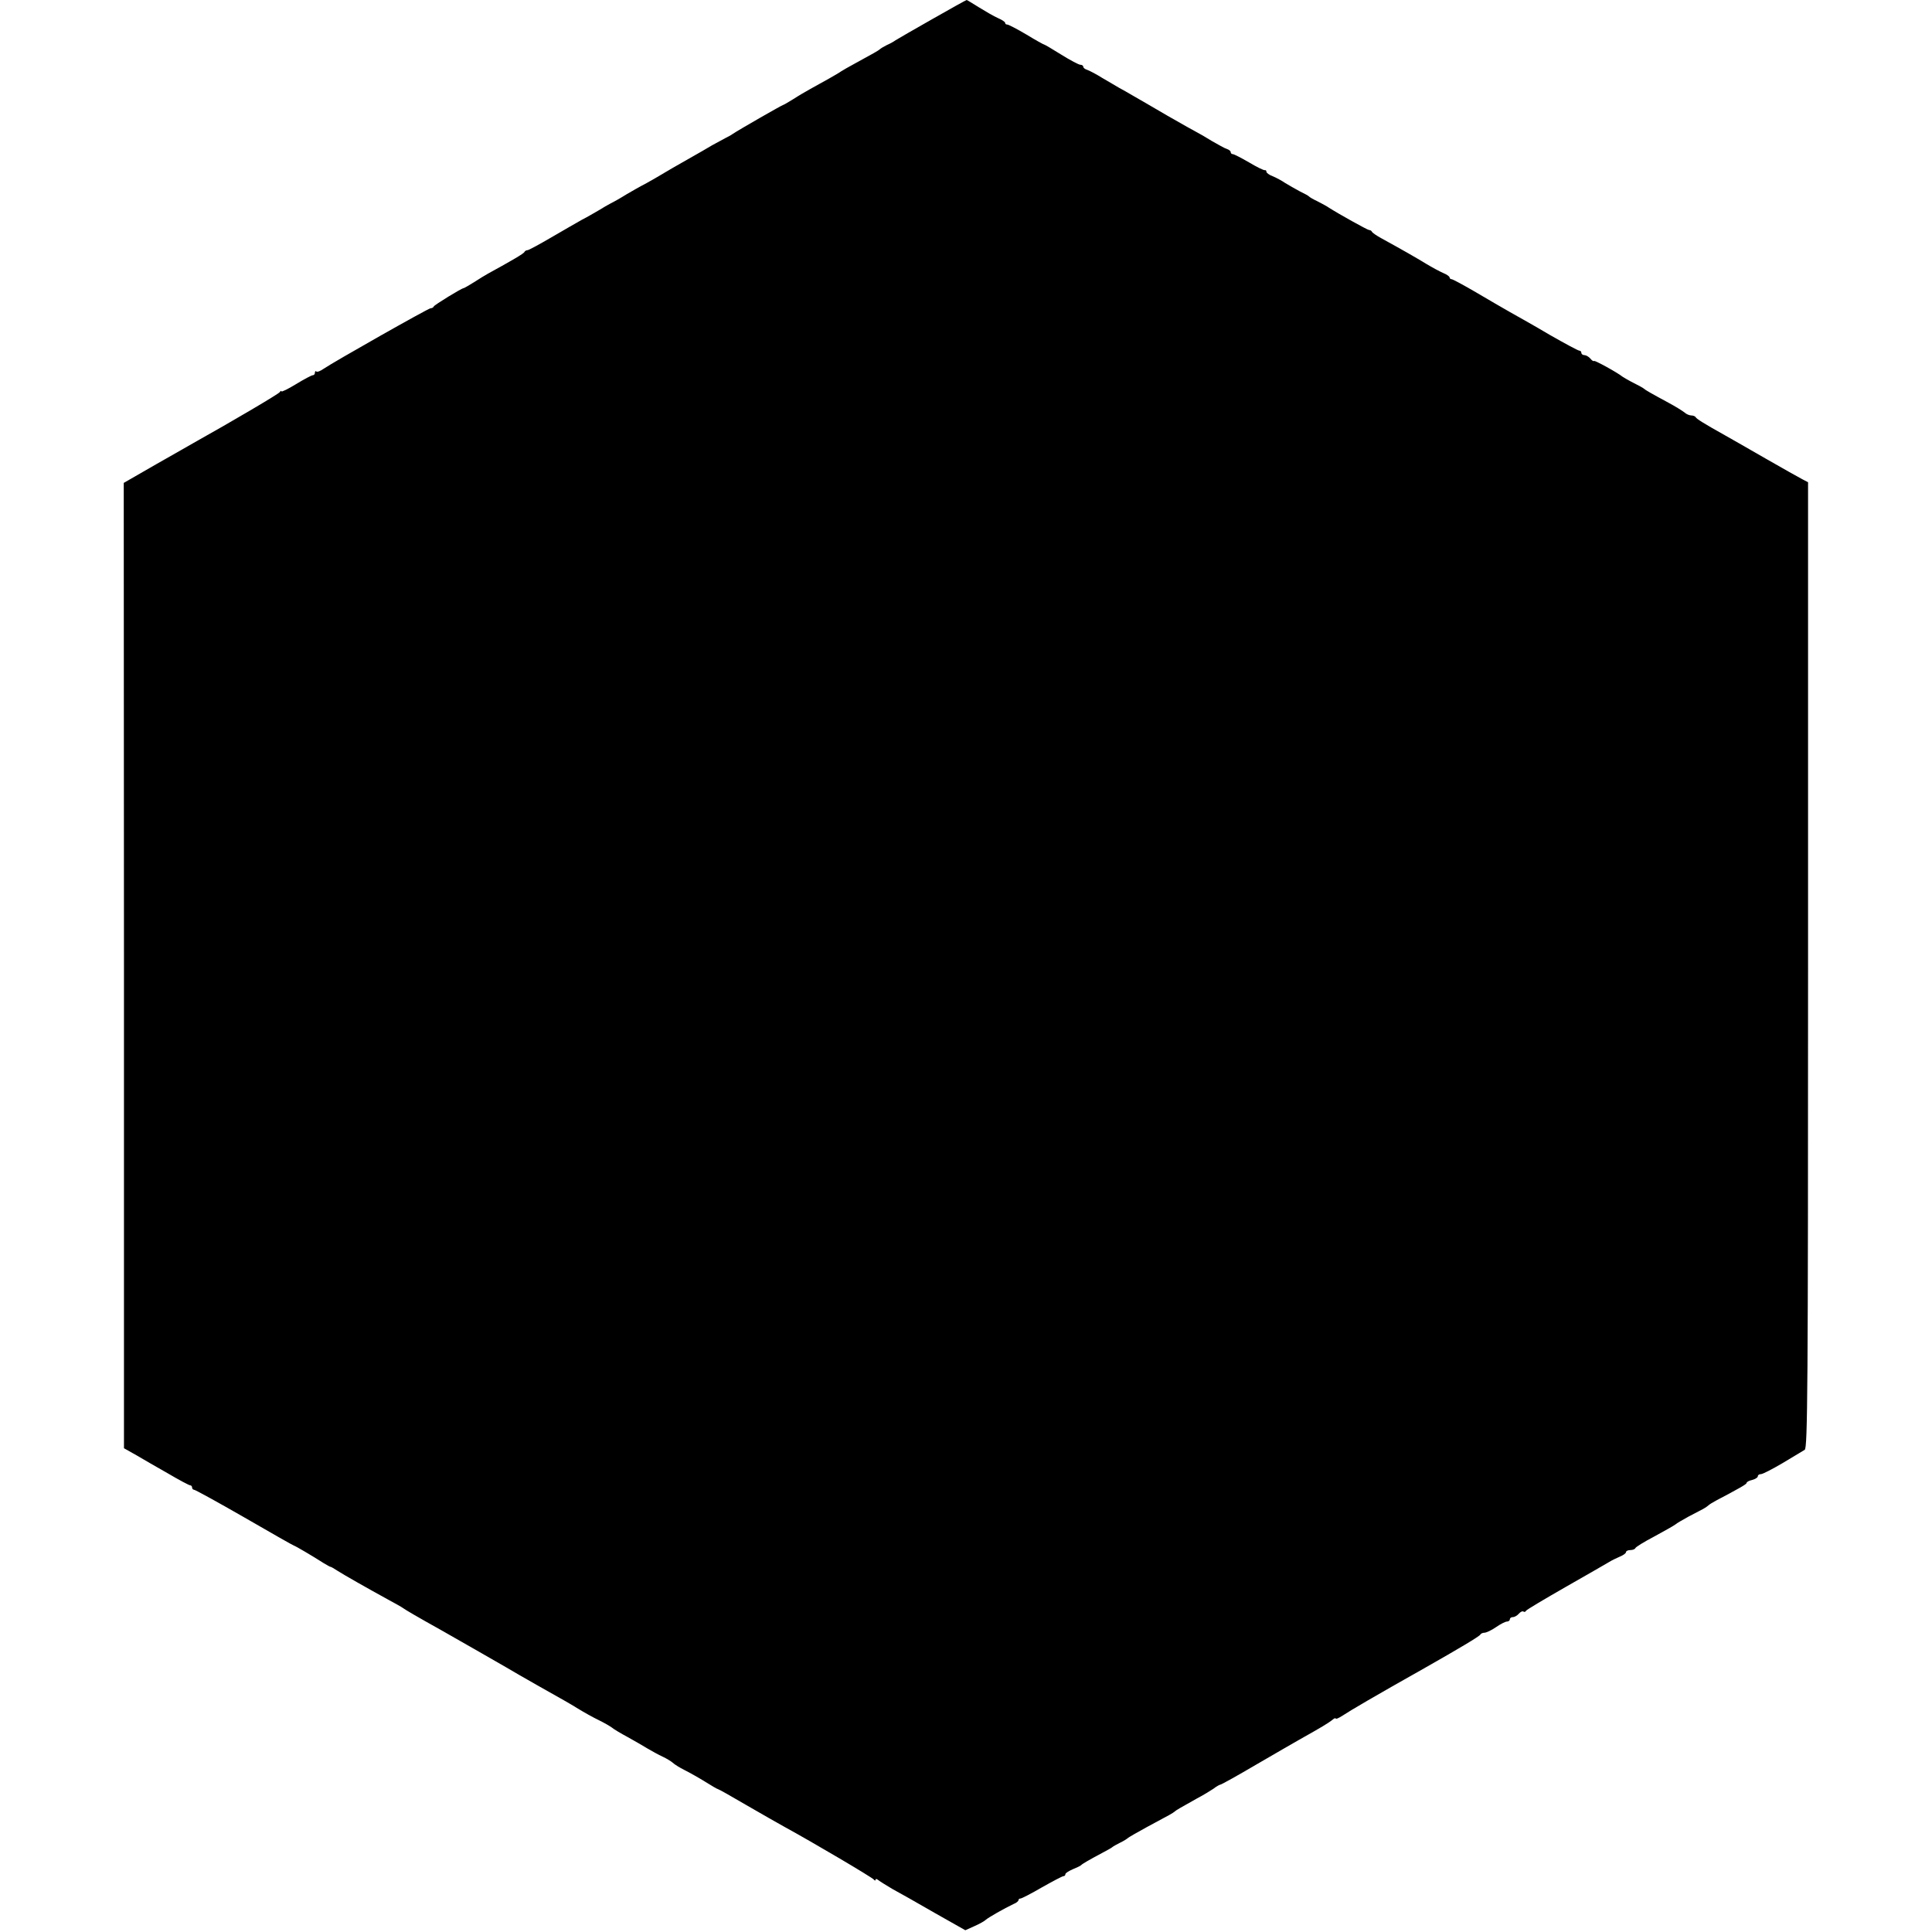 <?xml version="1.0" standalone="no"?>
<!DOCTYPE svg PUBLIC "-//W3C//DTD SVG 20010904//EN"
 "http://www.w3.org/TR/2001/REC-SVG-20010904/DTD/svg10.dtd">
<svg version="1.0" xmlns="http://www.w3.org/2000/svg"
 width="865pt" height="865pt" viewBox="0 0 865 865"
 preserveAspectRatio="xMidYMid meet">
<g transform="translate(0,865) scale(0.1,-0.1)"
fill="#000000" stroke="none">
<path d="M4175 8565 c-83 -47 -157 -90 -165 -95 -8 -6 -26 -16 -40 -22 -14 -7
-27 -15 -30 -18 -6 -6 -33 -21 -110 -63 -30 -16 -59 -33 -65 -37 -10 -8 -87
-51 -140 -80 -16 -9 -49 -28 -72 -43 -24 -15 -45 -27 -47 -27 -4 0 -198 -111
-226 -130 -8 -6 -22 -13 -30 -17 -8 -4 -35 -19 -61 -33 -25 -15 -65 -38 -90
-52 -67 -38 -109 -62 -164 -95 -27 -16 -57 -32 -65 -36 -8 -4 -37 -21 -65 -37
-27 -17 -59 -35 -70 -40 -11 -6 -36 -20 -55 -32 -19 -11 -53 -31 -75 -42 -22
-12 -83 -48 -137 -79 -53 -31 -101 -57 -106 -57 -6 0 -12 -4 -14 -8 -2 -7 -59
-40 -163 -97 -11 -6 -39 -23 -62 -38 -24 -15 -45 -27 -47 -27 -9 0 -131 -75
-134 -82 -2 -5 -8 -8 -14 -8 -10 0 -432 -239 -479 -271 -14 -10 -29 -16 -33
-12 -3 3 -6 1 -6 -5 0 -7 -4 -12 -10 -12 -5 0 -39 -18 -75 -40 -36 -22 -65
-36 -65 -32 0 4 -4 2 -8 -4 -5 -8 -210 -129 -387 -228 -11 -6 -85 -49 -165
-94 l-146 -84 1 -2161 0 -2161 55 -31 c30 -18 95 -55 144 -83 49 -29 93 -52
97 -52 5 0 9 -4 9 -10 0 -5 4 -10 9 -10 5 0 107 -56 227 -125 119 -69 218
-125 220 -125 4 0 86 -48 134 -79 14 -8 27 -16 30 -16 3 0 16 -8 30 -17 26
-17 137 -80 230 -131 30 -16 60 -33 65 -37 11 -8 60 -37 173 -100 39 -22 319
-182 350 -201 15 -9 50 -28 77 -44 119 -67 139 -78 183 -105 26 -16 67 -39 92
-51 25 -12 52 -28 60 -34 8 -7 40 -26 70 -42 30 -17 71 -40 90 -52 19 -11 49
-28 67 -36 17 -8 37 -20 45 -27 7 -7 31 -22 53 -33 22 -11 63 -34 92 -52 29
-18 54 -33 57 -33 3 0 60 -32 128 -72 68 -39 144 -83 170 -97 128 -70 394
-227 400 -236 4 -5 8 -6 8 -1 0 5 6 4 13 -2 6 -5 35 -23 62 -39 28 -15 113
-63 189 -107 l138 -78 40 18 c23 10 46 23 52 29 11 10 83 51 123 70 13 5 23
13 23 18 0 4 4 7 9 7 5 0 48 22 96 50 48 27 91 50 96 50 5 0 9 4 9 9 0 5 15
14 33 22 17 7 34 15 37 18 5 6 38 25 100 58 19 10 37 20 40 23 3 3 19 12 35
20 17 8 32 18 35 21 3 3 41 25 85 49 44 24 89 48 100 54 11 6 22 13 25 16 5 5
22 15 99 58 25 13 58 33 73 43 14 11 29 19 32 19 4 0 76 40 161 90 84 49 171
99 192 111 100 56 129 74 146 87 9 8 17 12 17 8 0 -4 12 1 28 11 41 27 147 89
367 213 157 89 251 145 253 152 2 4 10 8 18 8 8 0 32 11 52 25 20 14 42 25 49
25 7 0 13 5 13 10 0 6 6 10 14 10 7 0 19 7 26 15 7 8 16 13 20 10 5 -3 10 -2
12 3 1 4 82 52 178 107 96 55 184 105 195 112 11 7 32 17 48 24 15 6 27 15 27
20 0 5 9 9 19 9 11 0 21 4 23 9 2 5 39 28 83 51 44 24 87 48 95 54 8 7 35 22
60 36 25 13 54 28 65 34 11 6 22 14 25 17 3 3 17 12 32 20 110 58 138 74 138
80 0 4 11 10 25 13 14 4 25 11 25 16 0 6 6 10 14 10 8 0 52 23 98 50 46 28 90
54 98 59 13 7 15 271 15 2170 l0 2162 -25 13 c-14 7 -88 49 -165 93 -77 44
-158 91 -180 103 -95 53 -130 75 -133 82 -2 4 -11 8 -20 8 -8 0 -23 6 -31 14
-9 7 -41 27 -71 43 -76 41 -104 57 -110 63 -3 3 -23 14 -45 25 -22 11 -44 24
-50 28 -25 20 -124 74 -128 71 -2 -3 -10 2 -17 11 -7 8 -19 15 -26 15 -8 0
-14 5 -14 10 0 6 -4 10 -9 10 -5 0 -65 32 -133 71 -67 40 -148 85 -178 102
-30 17 -99 57 -153 89 -55 32 -103 58 -108 58 -5 0 -9 4 -9 8 0 4 -12 13 -27
19 -16 7 -50 25 -78 42 -46 28 -100 59 -200 114 -22 12 -41 25 -43 30 -2 4 -7
7 -12 7 -7 0 -138 73 -180 100 -8 6 -31 18 -50 28 -19 9 -37 19 -40 23 -3 3
-21 13 -40 22 -19 10 -48 27 -65 37 -16 11 -42 25 -57 31 -16 6 -28 15 -28 20
0 5 -3 8 -7 7 -5 -1 -36 14 -71 35 -35 20 -67 37 -73 37 -5 0 -9 4 -9 9 0 5
-8 11 -17 14 -10 3 -40 20 -68 36 -27 17 -57 34 -65 38 -8 4 -69 38 -135 76
-66 39 -136 79 -155 90 -19 11 -46 27 -60 34 -14 8 -47 28 -75 44 -27 17 -58
33 -67 36 -10 3 -18 9 -18 14 0 5 -6 9 -13 9 -7 0 -45 20 -85 45 -40 25 -74
45 -76 45 -3 0 -39 20 -80 45 -42 25 -81 45 -86 45 -6 0 -10 3 -10 8 0 4 -15
14 -32 21 -18 8 -56 30 -85 48 -29 18 -53 33 -55 33 -2 0 -71 -38 -153 -85z"/>
</g>
</svg>
